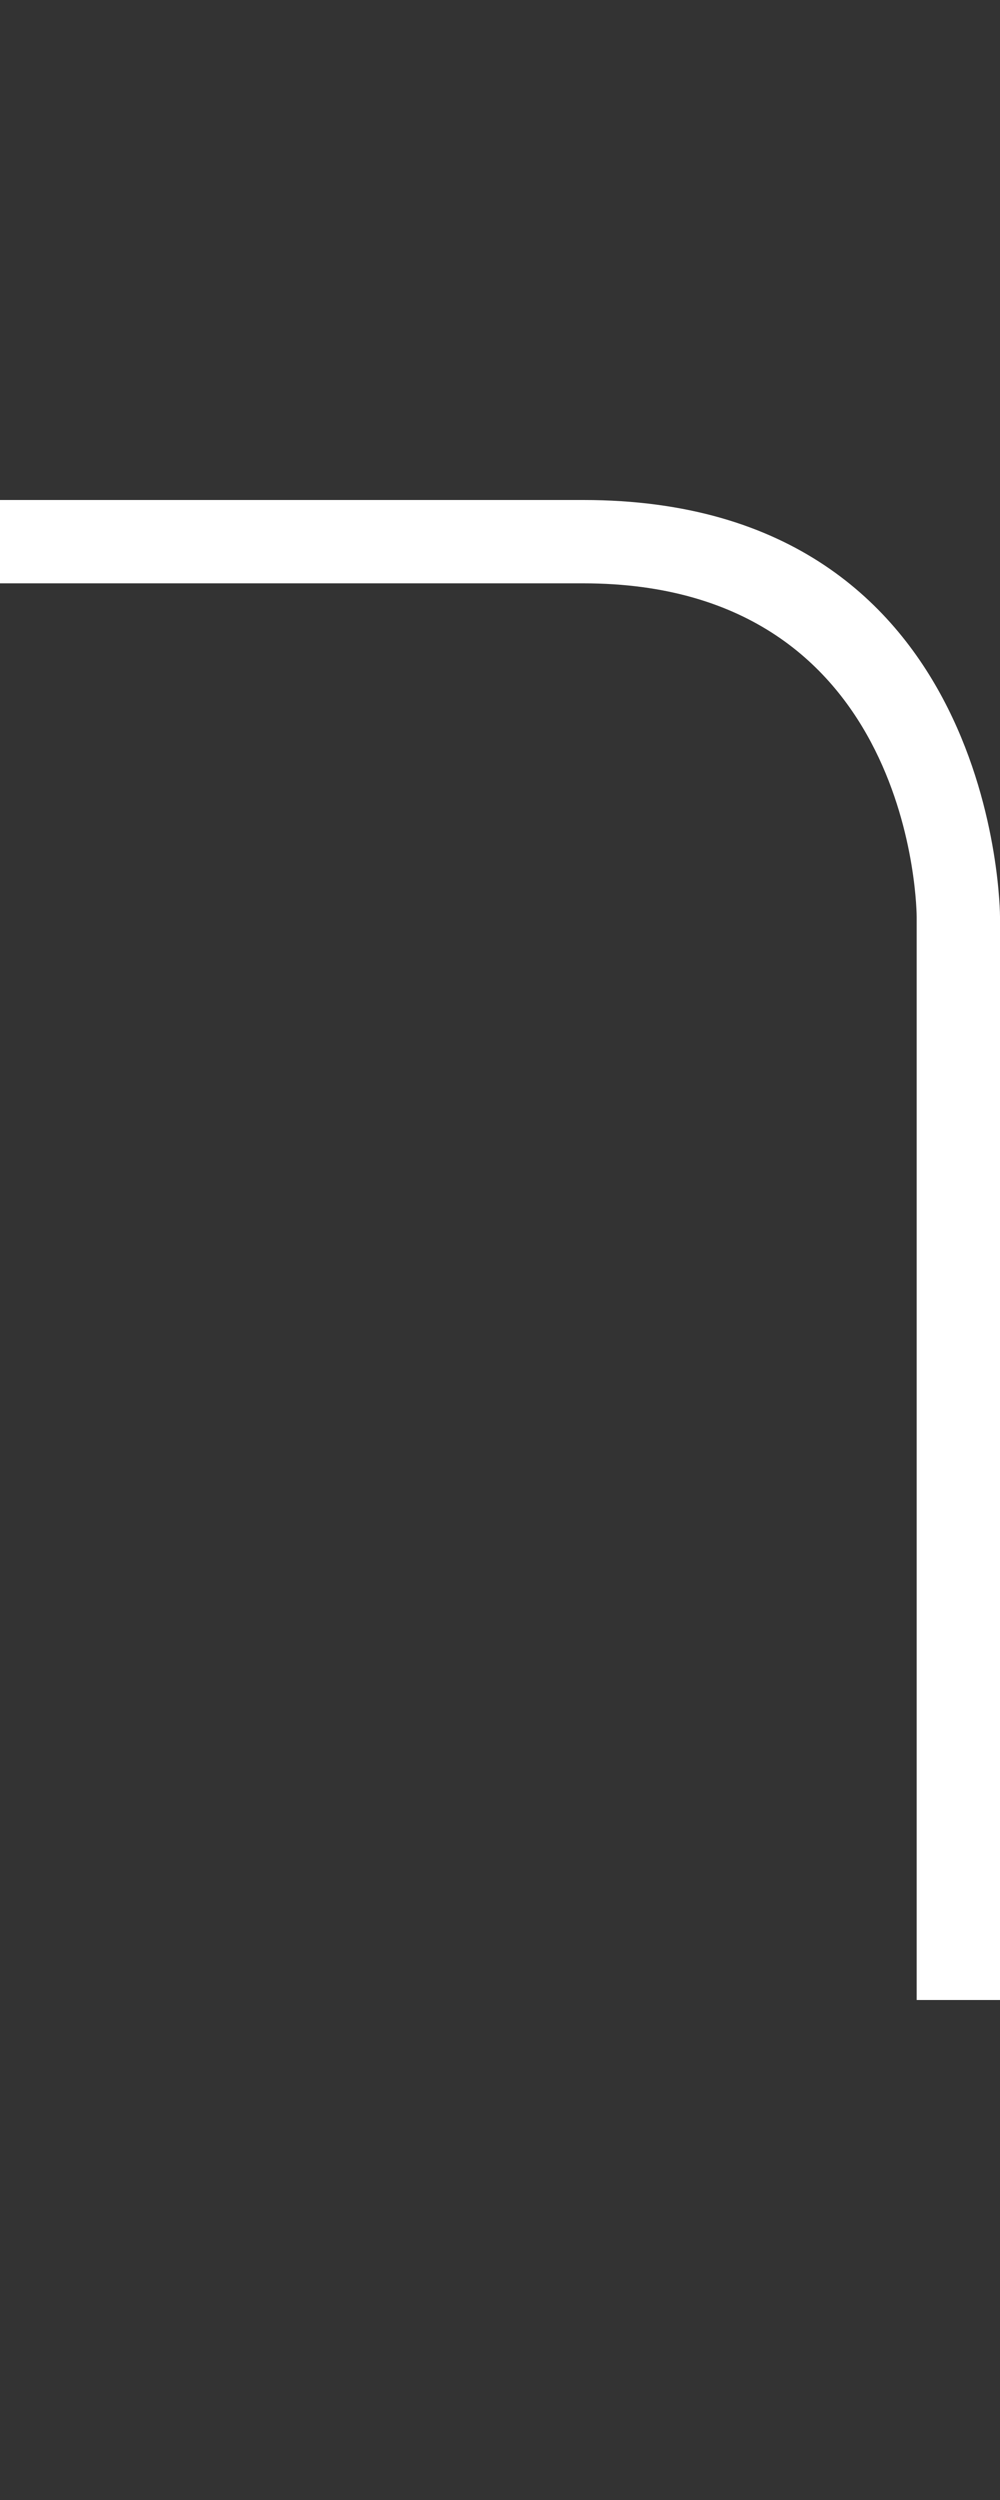 <svg width="6" height="15" viewBox="0 0 6 15" fill="none" xmlns="http://www.w3.org/2000/svg">
<rect x="0" y="0" width="6" height="15" fill="#333333" stroke="none"/>
<path d="M0 3.5V3H3.5C6 3 6 5.5 6 5.5V12H5.5V5.5C5.5 5.5 5.5 3.5 3.5 3.5H0Z" fill="white"/>
</svg>
